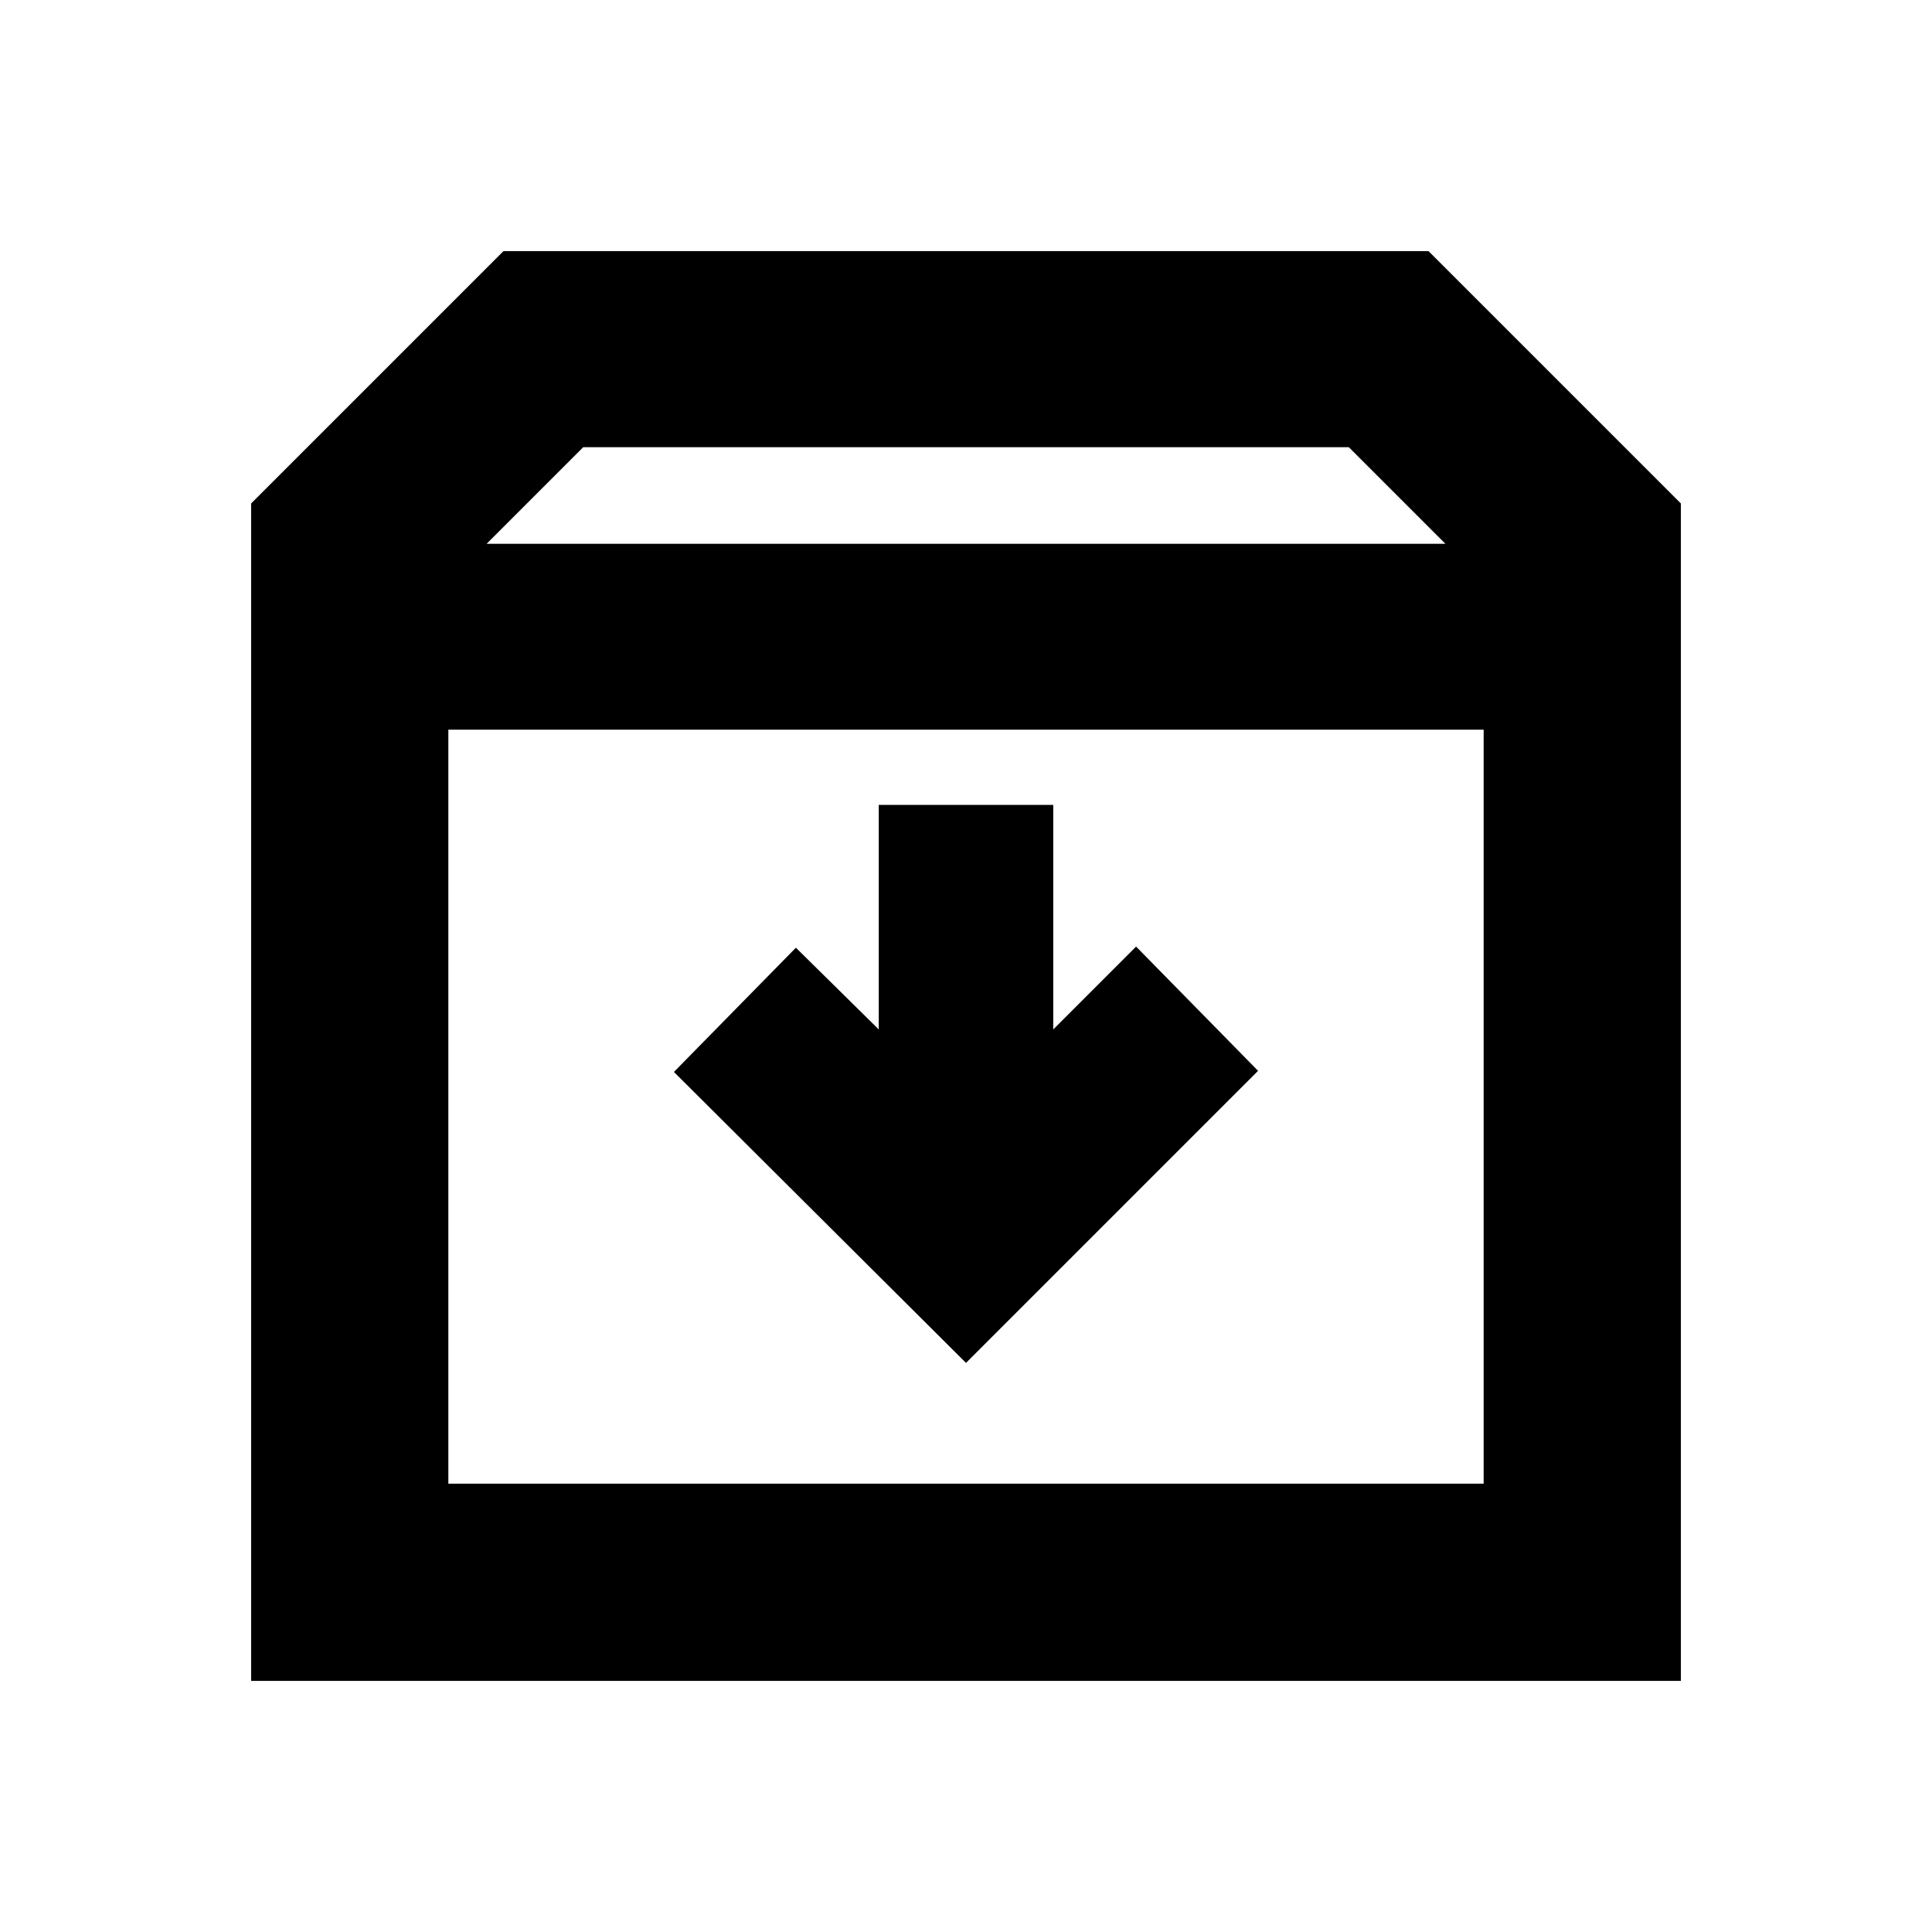 <svg xmlns="http://www.w3.org/2000/svg" height="20" viewBox="0 -960 960 960" width="20"><path d="m480-282.78 145.13-145.13-60.61-61.74-41.17 41.17v-111.56h-86.7v111.56l-41.17-40.61-60.61 61.74L480-282.78ZM222.78-597.43v374.65h514.44v-374.65H222.78Zm-98 472.65v-585.05l125.39-125.39h459.66l125.39 125.39v585.05H124.78Zm117-565h476.44l-48-48H289.78l-48 48ZM480-410.39Z"/></svg>